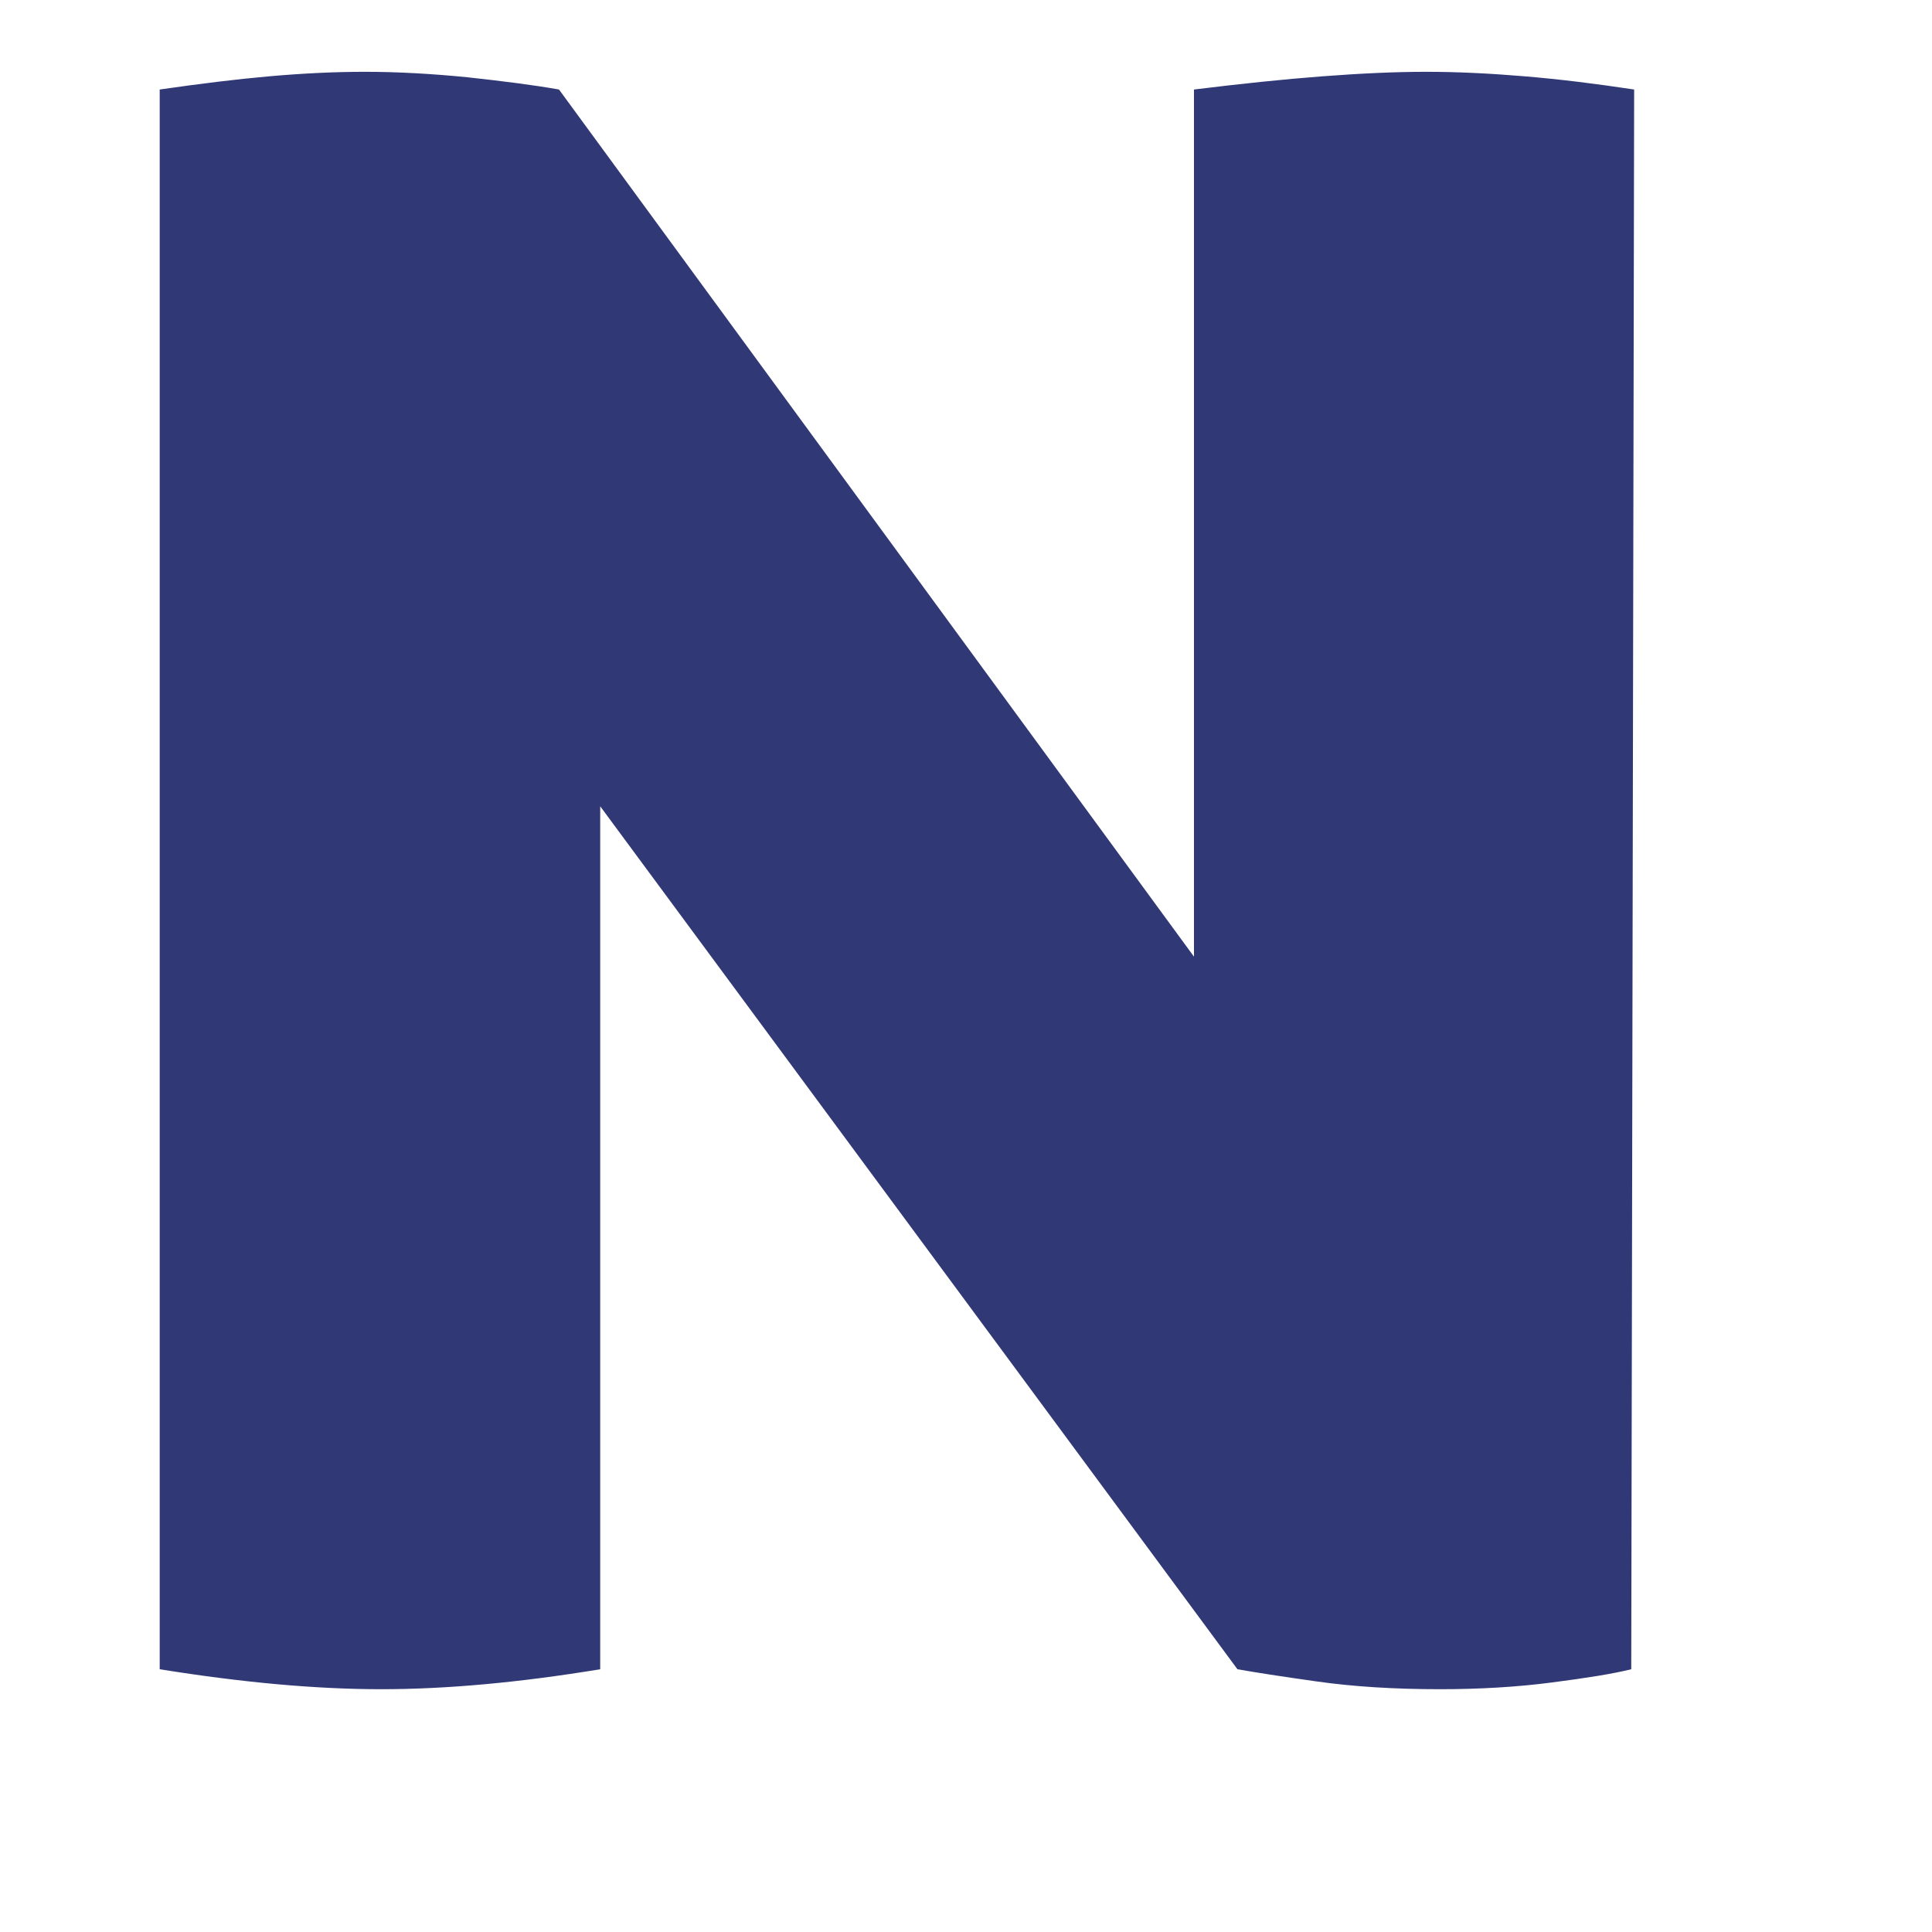 <svg width="6" height="6" viewBox="0 0 6 6" fill="none" xmlns="http://www.w3.org/2000/svg">
<path d="M0.496 0.278C0.621 0.26 0.734 0.246 0.836 0.237C0.938 0.228 1.037 0.223 1.133 0.223C1.235 0.223 1.341 0.229 1.452 0.24C1.562 0.252 1.657 0.264 1.736 0.278L3.708 2.971V0.278C3.854 0.26 3.988 0.246 4.107 0.237C4.225 0.228 4.333 0.223 4.429 0.223C4.526 0.223 4.628 0.228 4.735 0.237C4.843 0.246 4.956 0.26 5.075 0.278L5.066 5.184C5.01 5.198 4.928 5.211 4.82 5.225C4.713 5.239 4.596 5.246 4.472 5.246C4.33 5.246 4.203 5.238 4.09 5.222C3.976 5.206 3.894 5.193 3.843 5.184L1.864 2.504V5.184C1.615 5.225 1.388 5.246 1.184 5.246C0.98 5.246 0.751 5.225 0.496 5.184V0.278Z" fill="#303876"/>
</svg>
